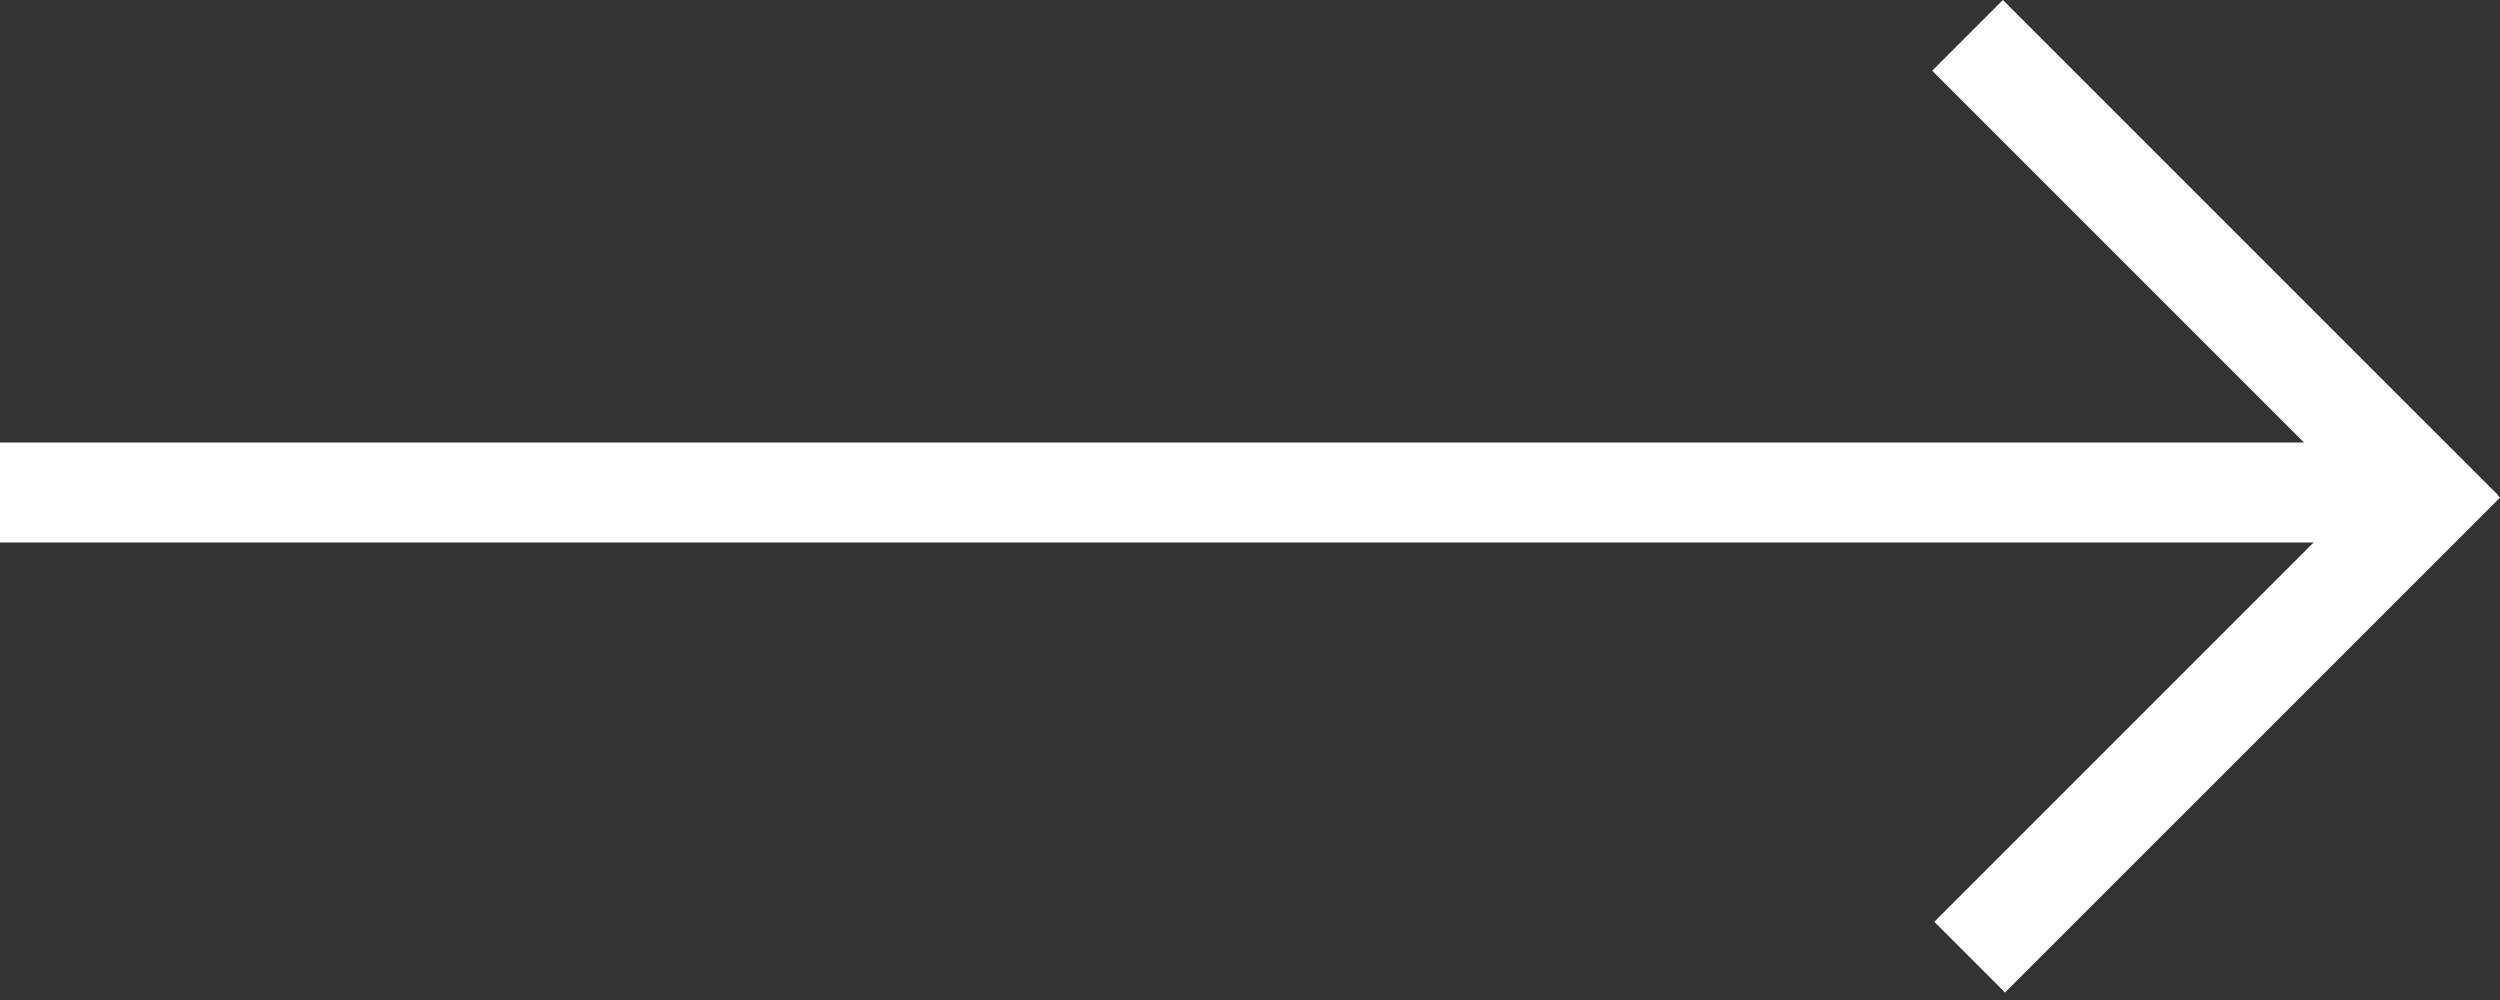 <svg width="25" height="10" viewBox="0 0 25 10" fill="none" xmlns="http://www.w3.org/2000/svg">
<rect x="0" y="0" width="25" height="10" fill="#333333" stroke="none"/>
<path d="M0 5.425L24 5.425L24 4.425L1.74846e-07 4.425L0 5.425Z" fill="white"/>
<path d="M20.05 9.925L25 4.976L24.293 4.268L19.343 9.218L20.05 9.925Z" fill="white"/>
<rect x="20.029" width="7" height="1" transform="rotate(45 20.029 0)" fill="white"/>
</svg>
